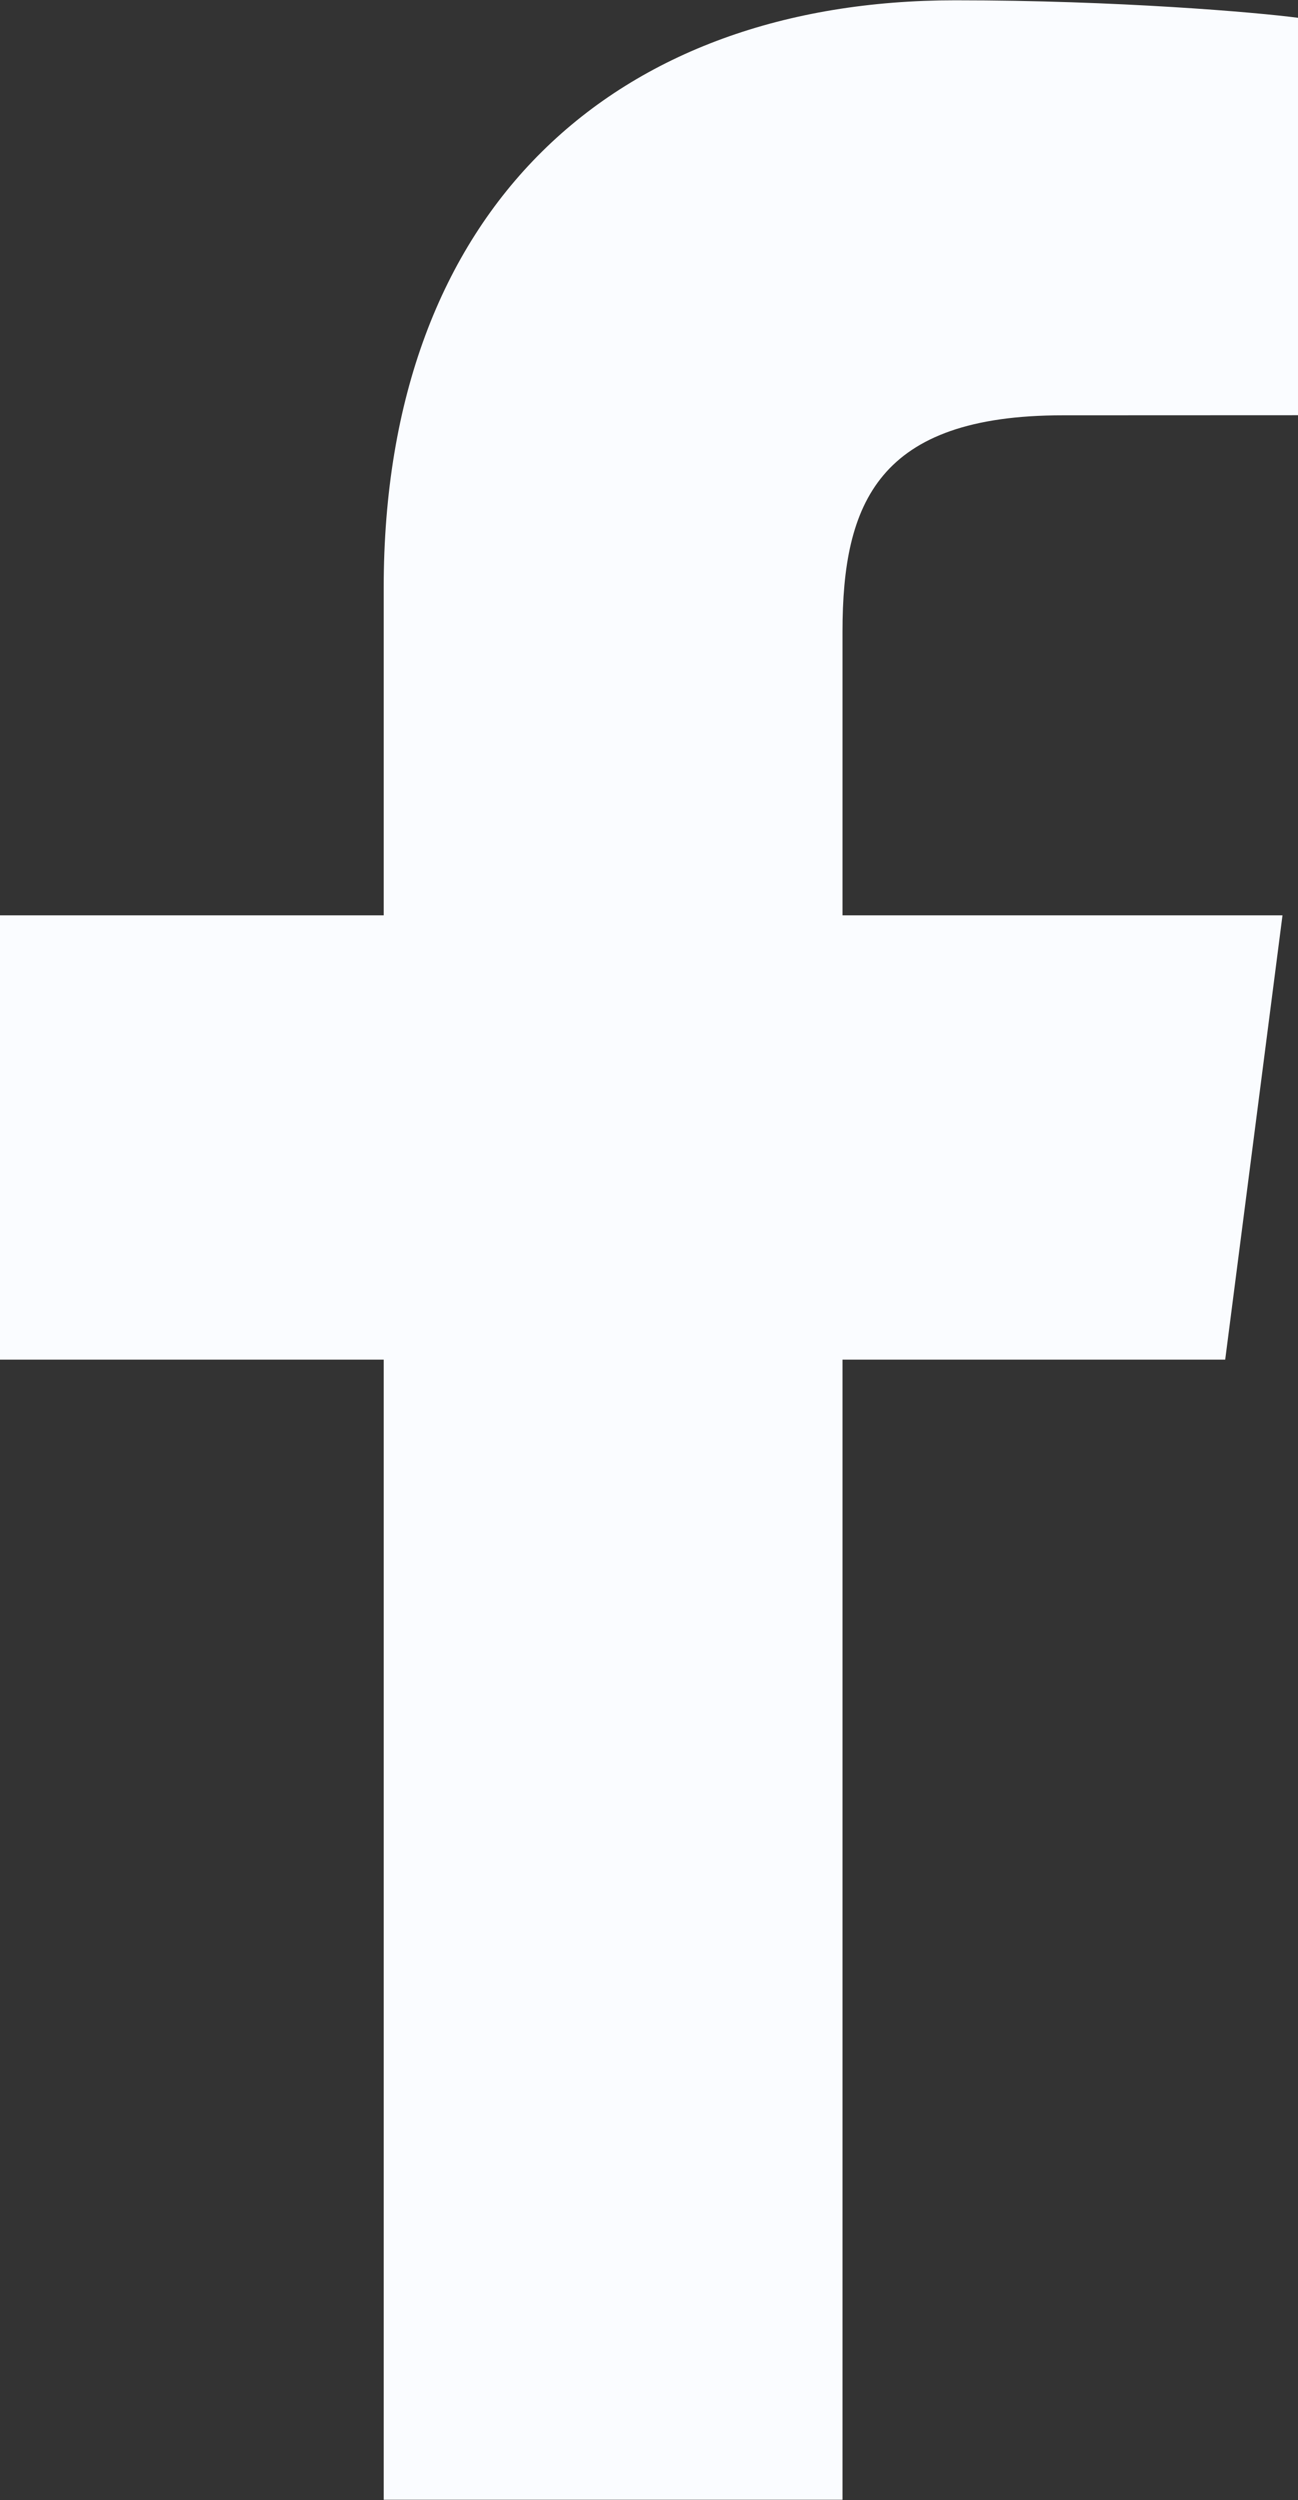 <?xml version="1.0" encoding="utf-8"?>
<!-- Generator: Adobe Illustrator 22.0.1, SVG Export Plug-In . SVG Version: 6.00 Build 0)  -->
<svg version="1.1" id="Layer_1" xmlns="http://www.w3.org/2000/svg" xmlns:xlink="http://www.w3.org/1999/xlink" x="0px" y="0px"
	 viewBox="0 0 1298 2500" style="enable-background:new 0 0 1298 2500;" xml:space="preserve">
<rect x="0" y="0" width="1298" height="2500" fill="#333333" stroke="none"/>
<style type="text/css">
	.st0{fill:#FAFCFF;}
</style>
<path class="st0" d="M842.5,2499.7V1359.6h382.7l57.3-444.3h-440V631.6c0-128.6,35.7-216.3,220.2-216.3l235.3-0.1V17.8
	c-40.7-5.4-180.4-17.5-342.8-17.5c-339.2,0-571.5,207.1-571.5,587.3v327.7H0v444.3h383.7v1140.1L842.5,2499.7L842.5,2499.7z"/>
</svg>
